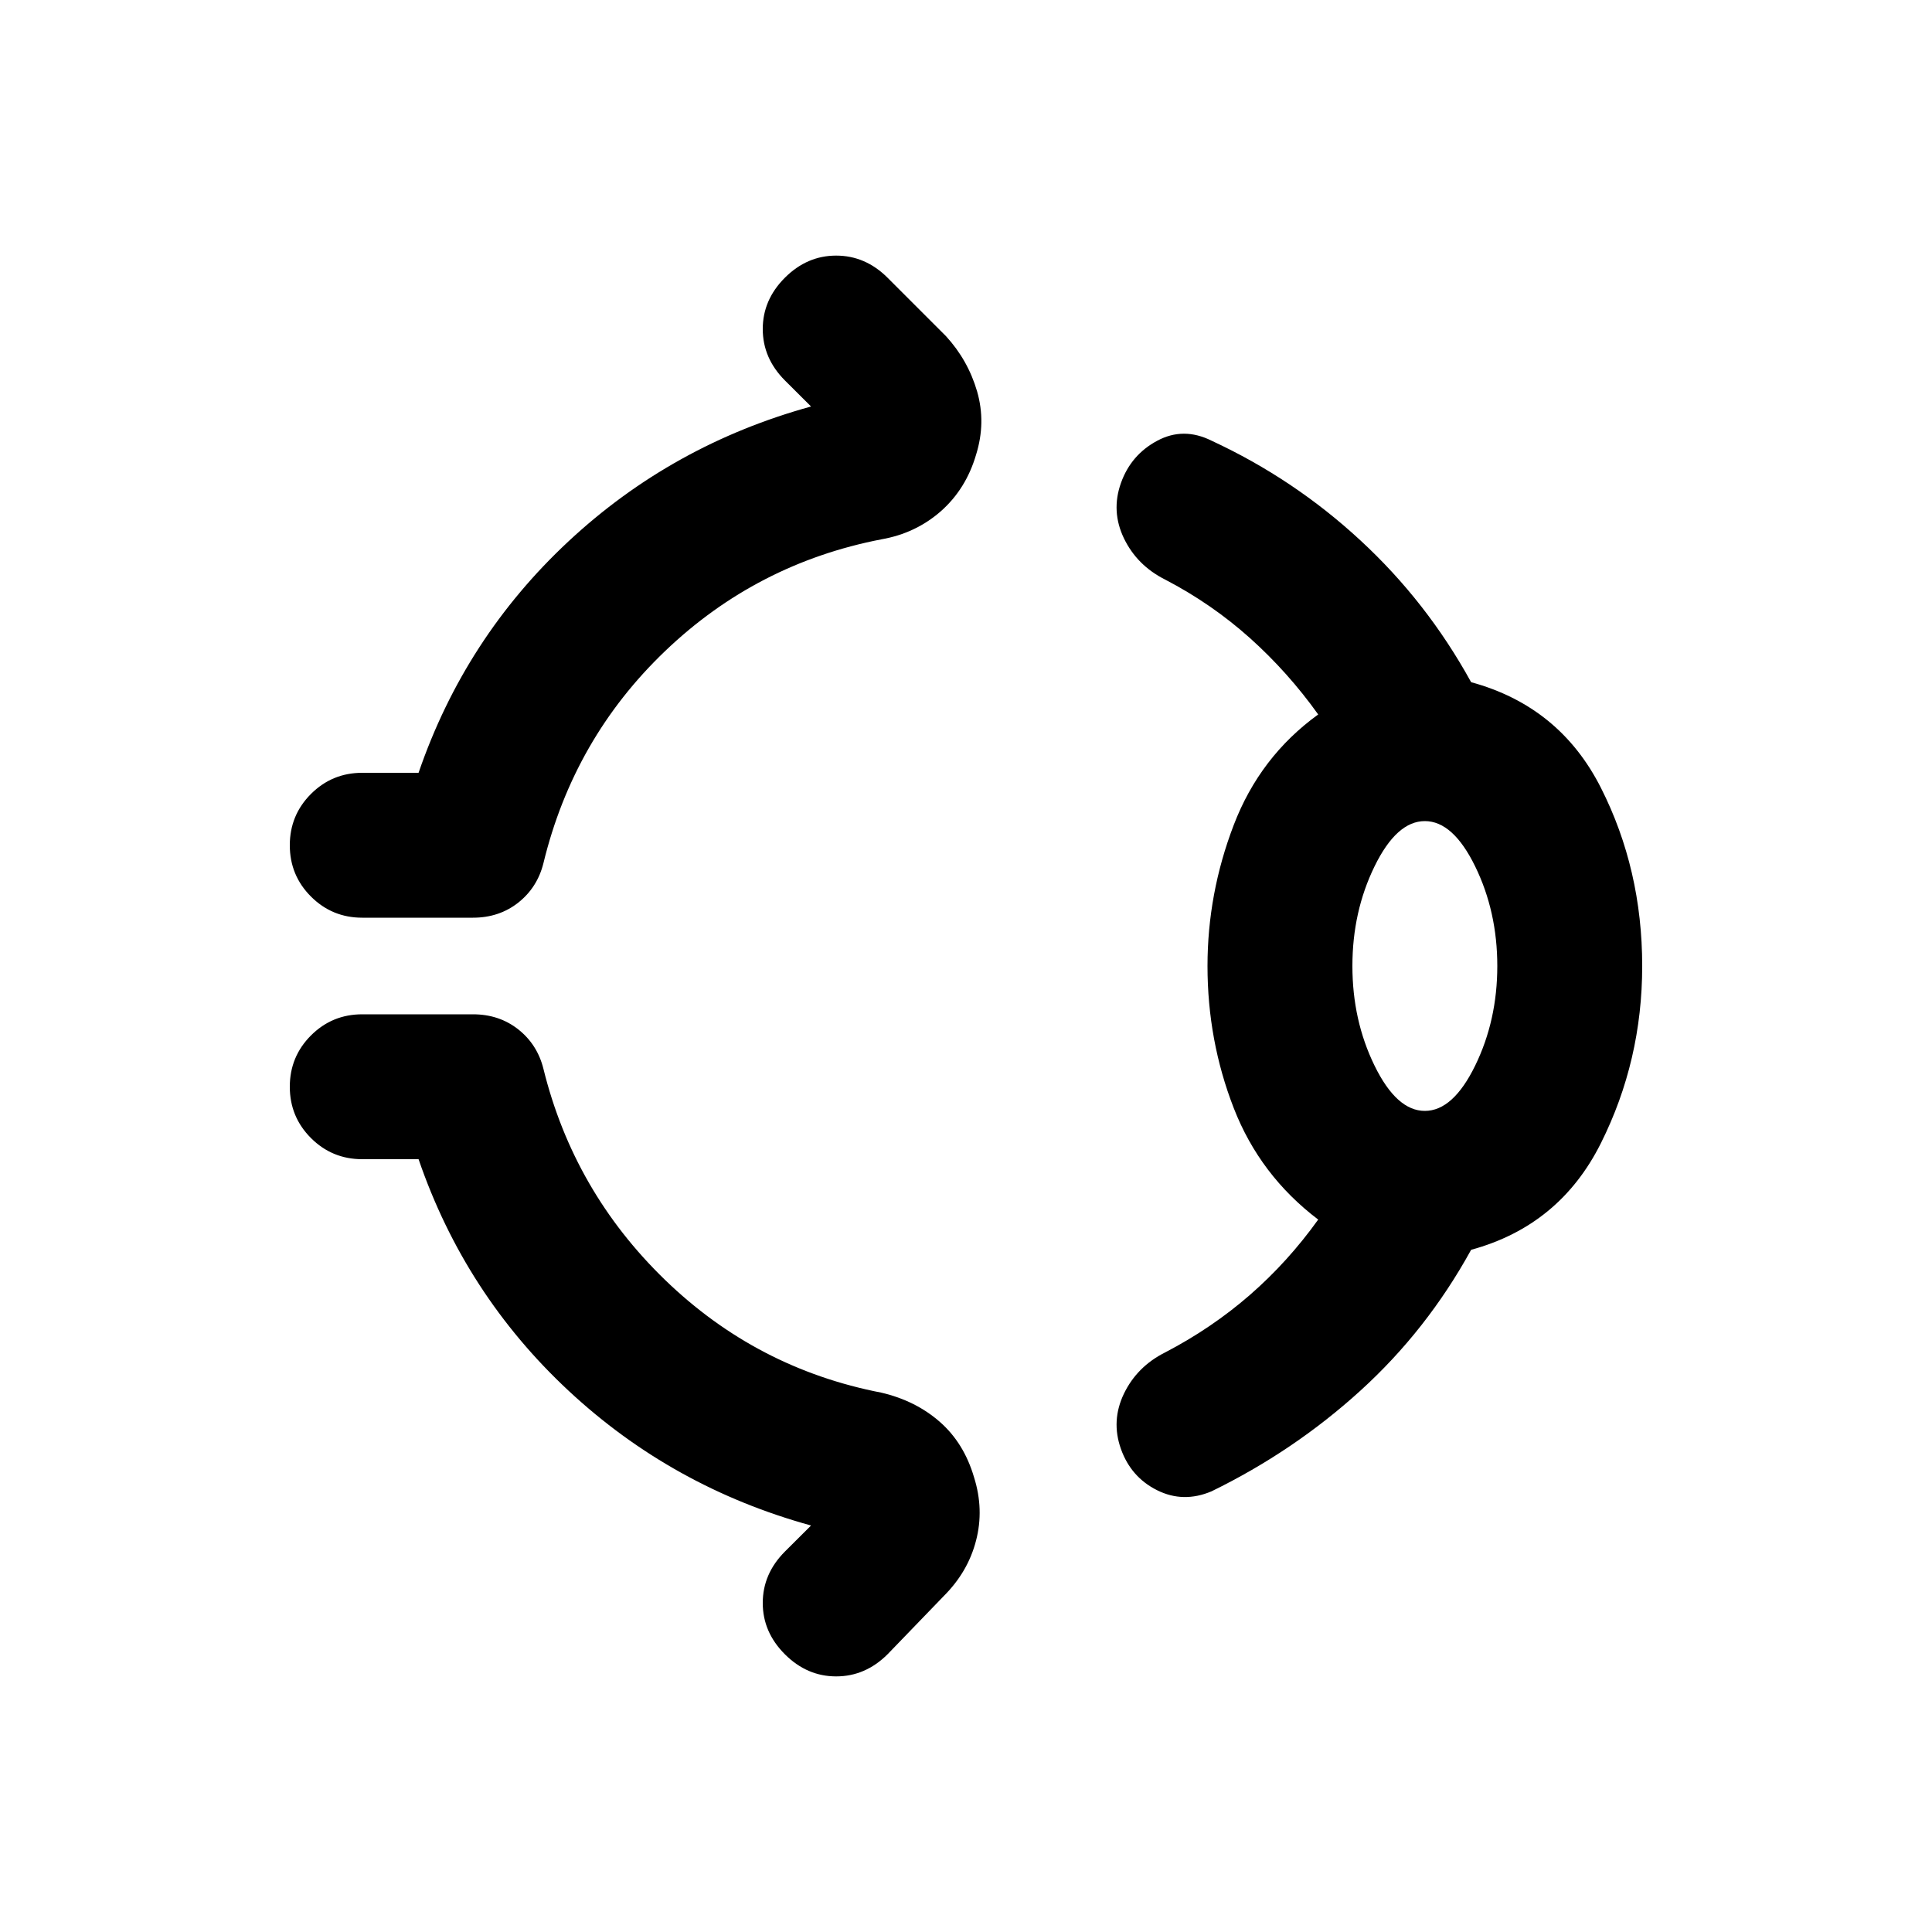 <svg xmlns="http://www.w3.org/2000/svg" height="20" width="20"><path d="M8.125 2.875q.229-.229.531-.229.302 0 .532.229l.604.604q.229.25.323.573.093.323-.011.656-.104.354-.364.584-.261.229-.615.291-1.292.25-2.24 1.157-.947.906-1.26 2.198-.063.25-.26.406-.198.156-.469.156H3.75q-.312 0-.531-.219Q3 9.062 3 8.75q0-.312.219-.531Q3.438 8 3.75 8h.583q.479-1.396 1.552-2.396t2.511-1.396l-.271-.27q-.229-.23-.229-.532 0-.302.229-.531ZM12.5 10q0-.75.271-1.458.271-.709.875-1.146-.313-.438-.708-.792-.396-.354-.876-.604-.291-.146-.427-.427-.135-.281-.031-.573.104-.292.375-.437.271-.146.563-.001.854.396 1.541 1.032.688.635 1.146 1.468.917.25 1.344 1.094Q17 9 17 10q0 .979-.427 1.833-.427.855-1.344 1.105-.458.833-1.146 1.458-.687.625-1.541 1.042-.292.124-.563-.011-.271-.135-.375-.427-.104-.292.031-.573.136-.281.427-.427.48-.25.876-.594.395-.344.708-.781-.604-.458-.875-1.156T12.5 10Zm2.25 1.5q.292 0 .521-.469.229-.469.229-1.031 0-.562-.229-1.031-.229-.469-.521-.469-.292 0-.521.469Q14 9.438 14 10q0 .562.229 1.031.229.469.521.469Zm-6.625 5.625q-.229-.229-.229-.531 0-.302.229-.532l.271-.27q-1.438-.396-2.511-1.396-1.073-1-1.552-2.396H3.75q-.312 0-.531-.219Q3 11.562 3 11.25q0-.312.219-.531.219-.219.531-.219h1.146q.271 0 .469.156.197.156.26.406.313 1.271 1.26 2.188.948.917 2.24 1.167.354.083.604.302.25.219.354.573.105.333.021.656-.083.323-.333.573l-.583.604q-.23.229-.532.229-.302 0-.531-.229ZM14.75 10Z"/></svg>